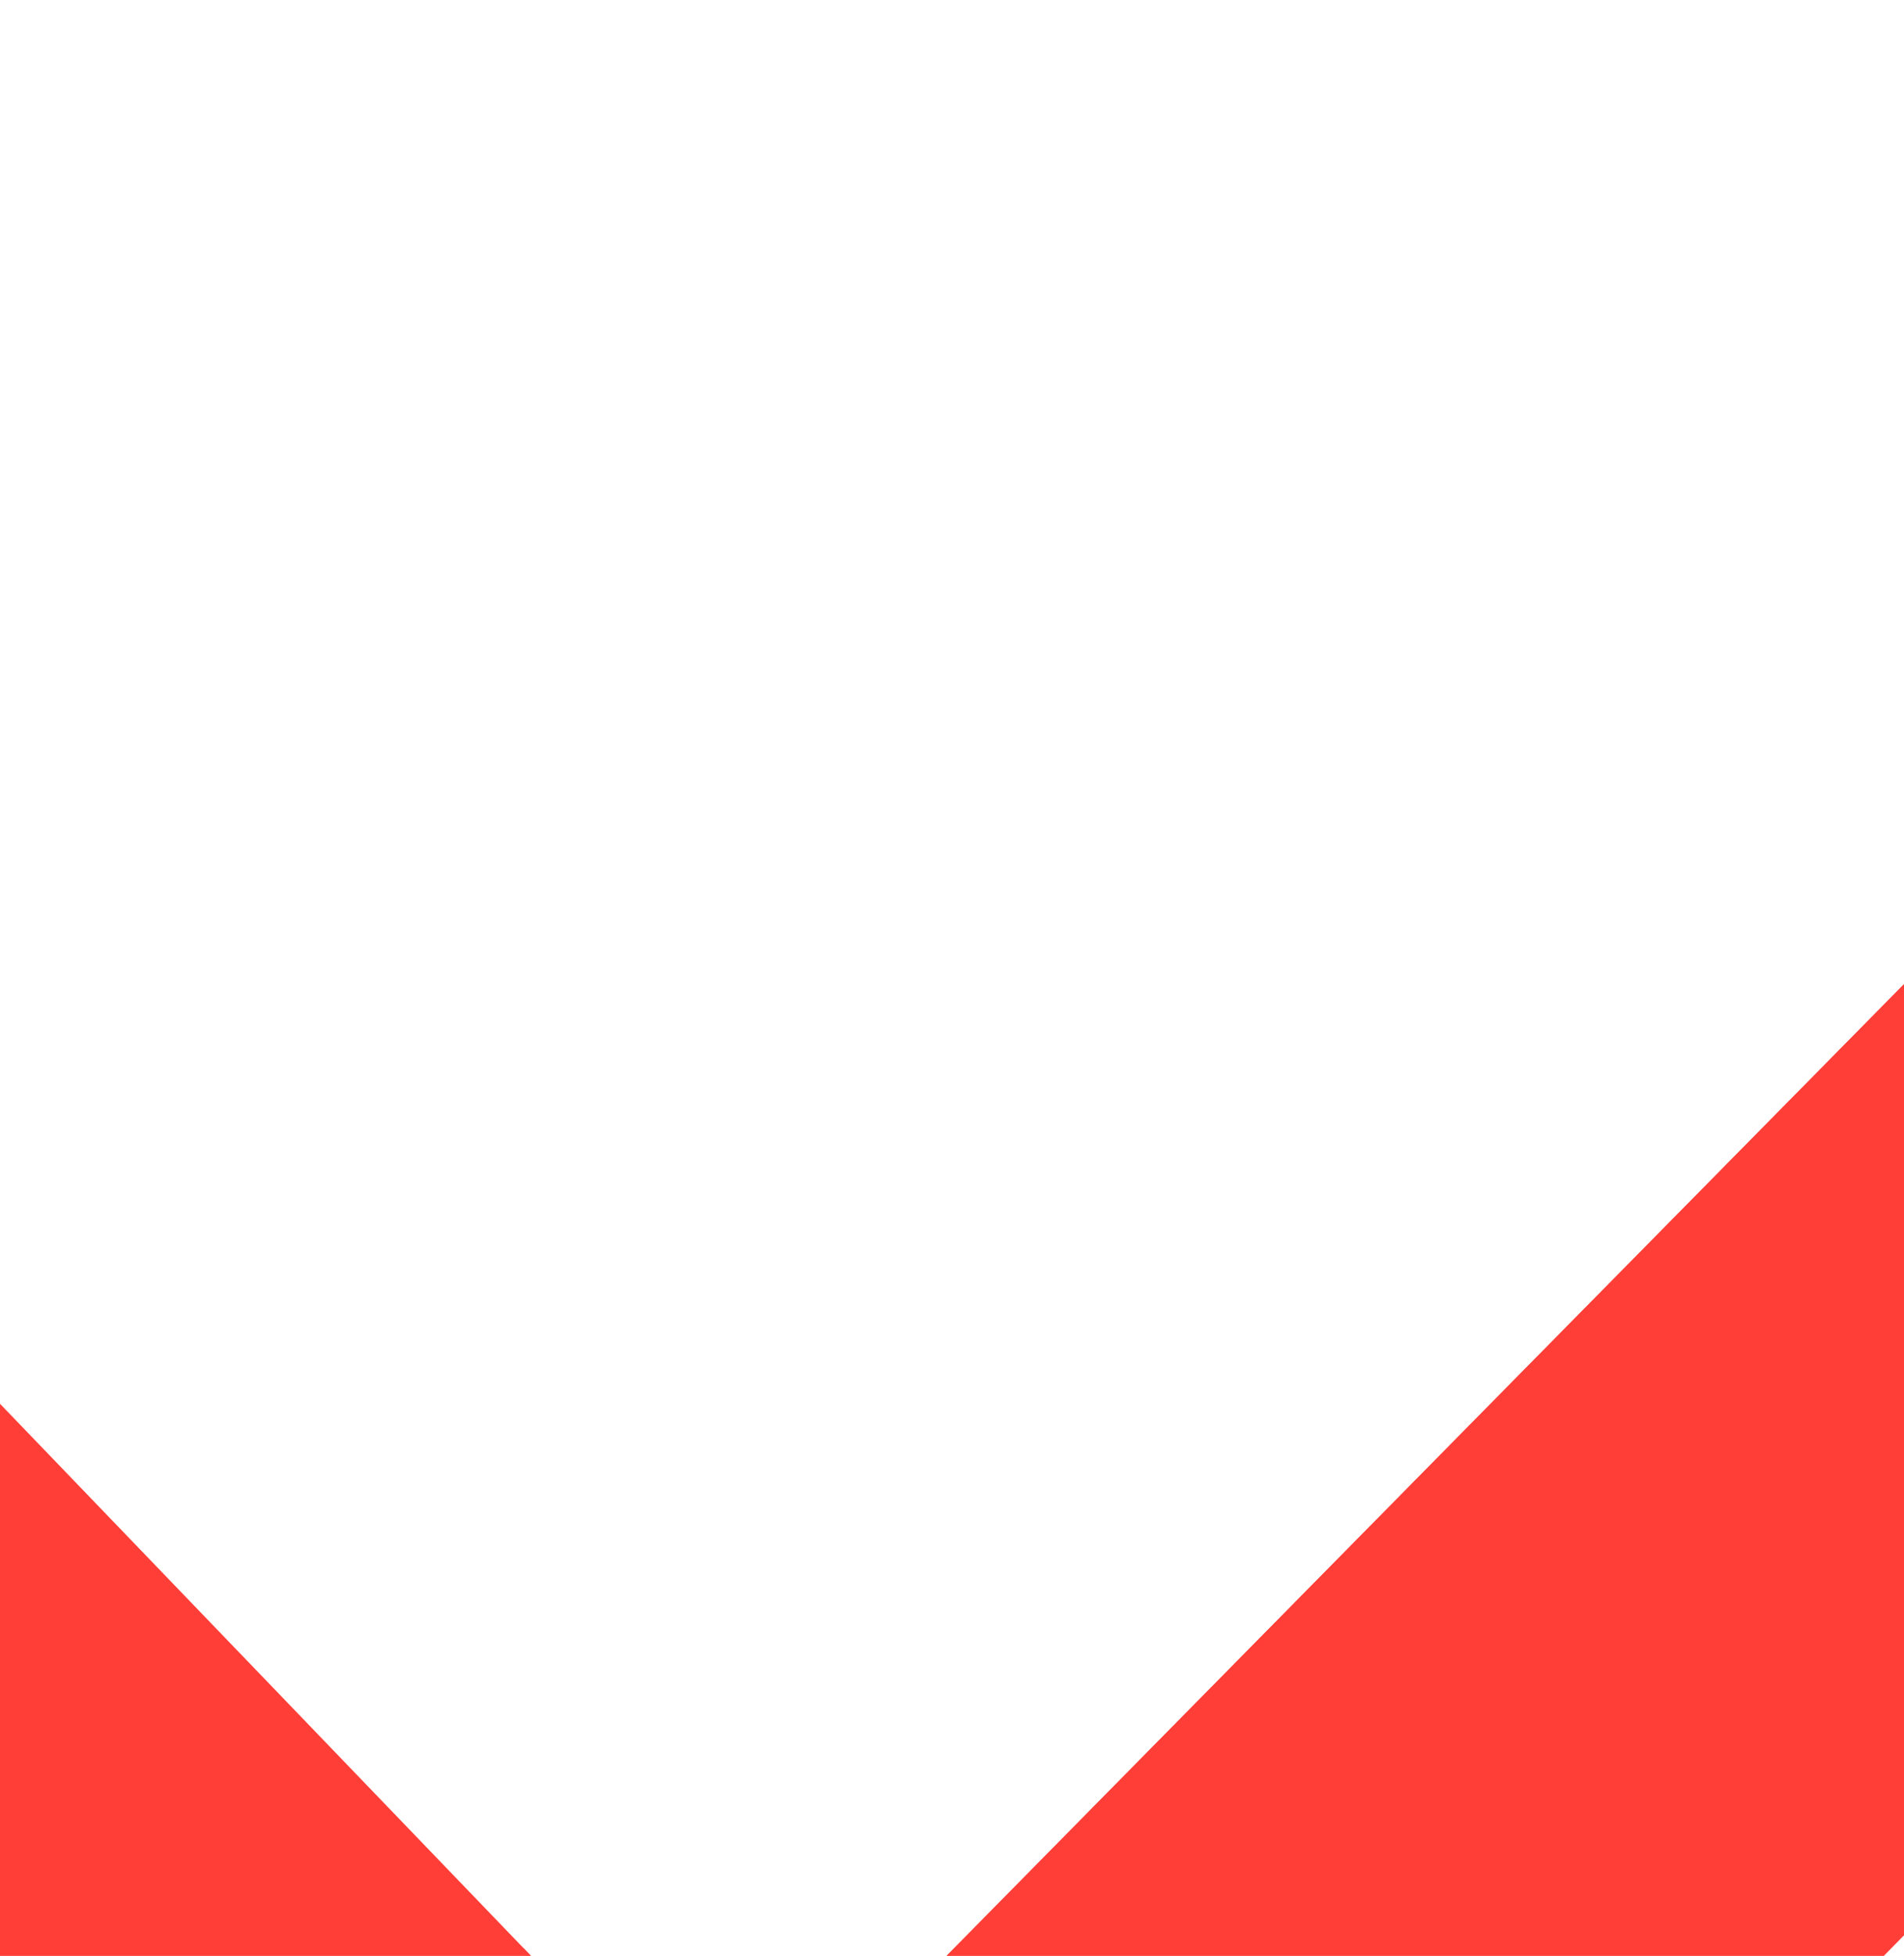 <svg width="375" height="385" viewBox="0 0 375 385" fill="none" xmlns="http://www.w3.org/2000/svg">
<path fill-rule="evenodd" clip-rule="evenodd" d="M566 6.2668e-06V186.804L145.007 614.717L-84 376.723L-84 189.048L145.007 427.042L566 6.2668e-06Z" fill="#FF3E37"/>
<path fill-rule="evenodd" clip-rule="evenodd" d="M566 -4.11616e-06V186.804L145.007 614.717L-77.445 383.534H103.142L145.007 427.042L566 -4.11616e-06Z" fill="#FF3E37"/>
</svg>
